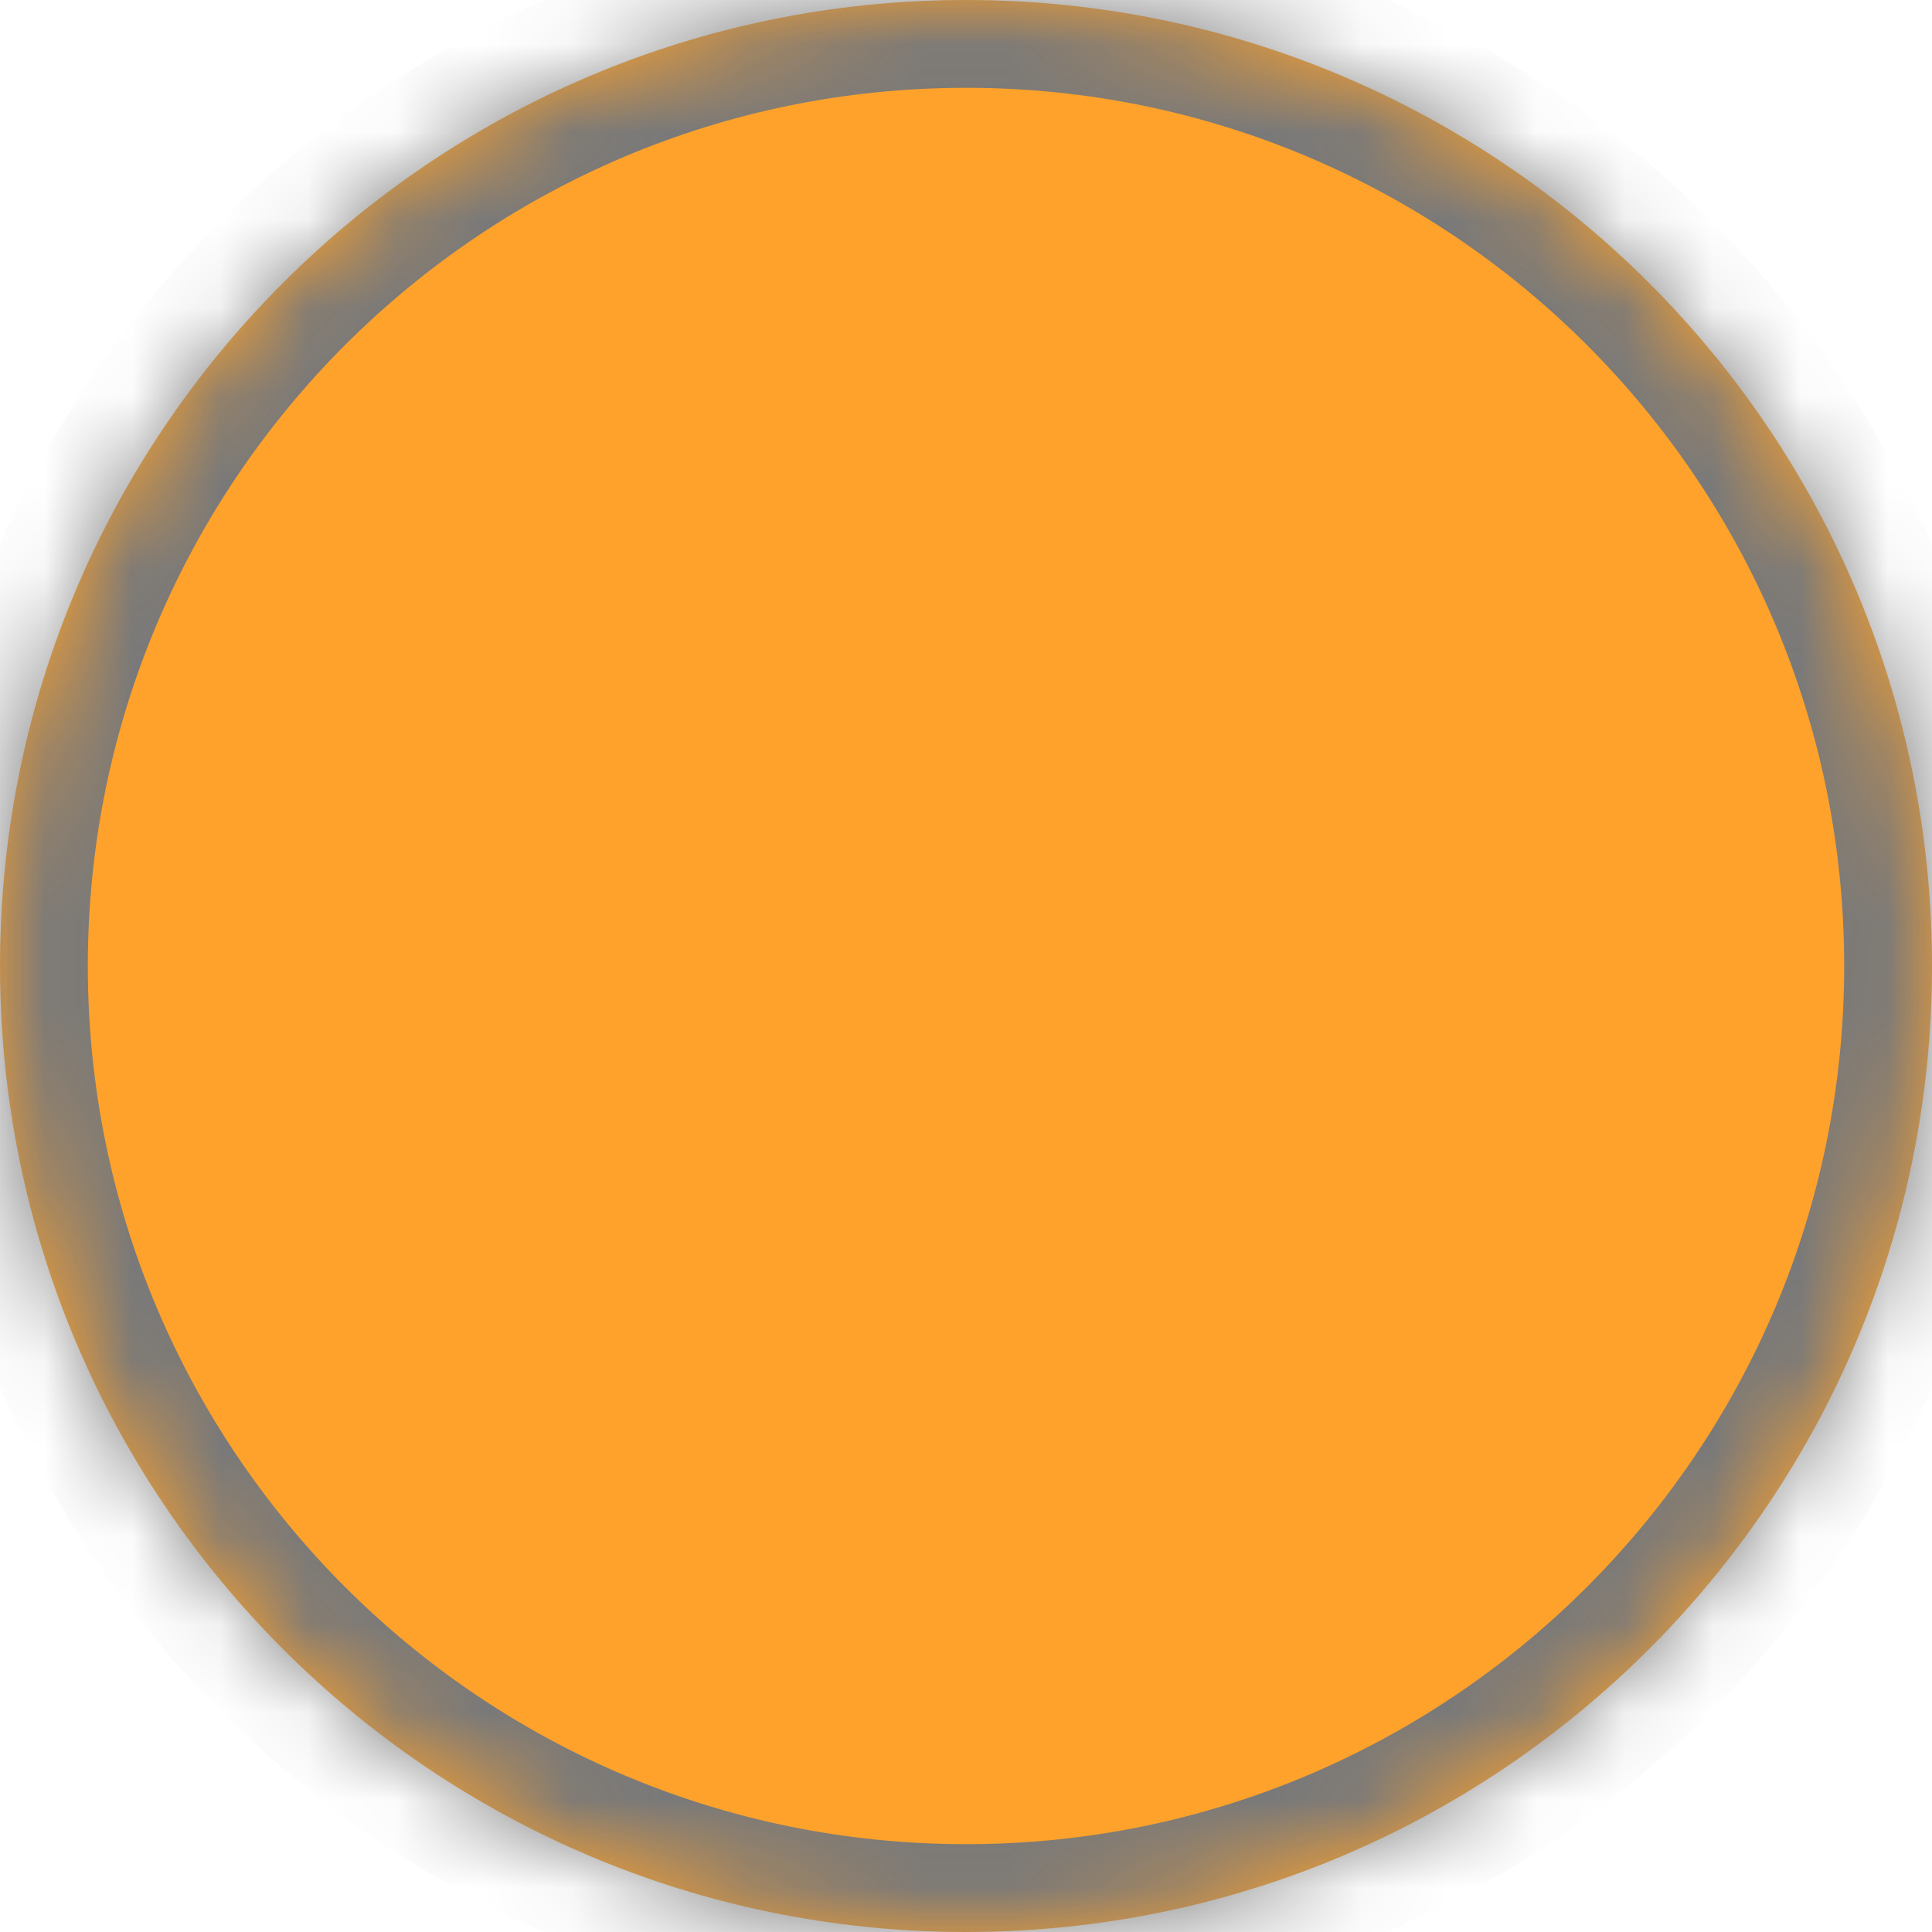 ﻿<?xml version="1.0" encoding="utf-8"?>
<svg version="1.1" xmlns:xlink="http://www.w3.org/1999/xlink" width="22px" height="22px" xmlns="http://www.w3.org/2000/svg">
  <defs>
    <mask fill="white" id="clip98">
      <path d="M 11 0  C 17.075 0  22 4.925  22 11  C 22 17.075  17.075 22  11 22  C 4.925 22  0 17.075  0 11  C 0 4.925  4.925 0  11 0  Z " fill-rule="evenodd" />
    </mask>
  </defs>
  <g transform="matrix(1 0 0 1 -730 -55 )">
    <path d="M 11 0  C 17.075 0  22 4.925  22 11  C 22 17.075  17.075 22  11 22  C 4.925 22  0 17.075  0 11  C 0 4.925  4.925 0  11 0  Z " fill-rule="nonzero" fill="#fea22c" stroke="none" transform="matrix(1 0 0 1 730 55 )" />
    <path d="M 11 0  C 17.075 0  22 4.925  22 11  C 22 17.075  17.075 22  11 22  C 4.925 22  0 17.075  0 11  C 0 4.925  4.925 0  11 0  Z " stroke-width="2" stroke="#797979" fill="none" transform="matrix(1 0 0 1 730 55 )" mask="url(#clip98)" />
  </g>
</svg>
